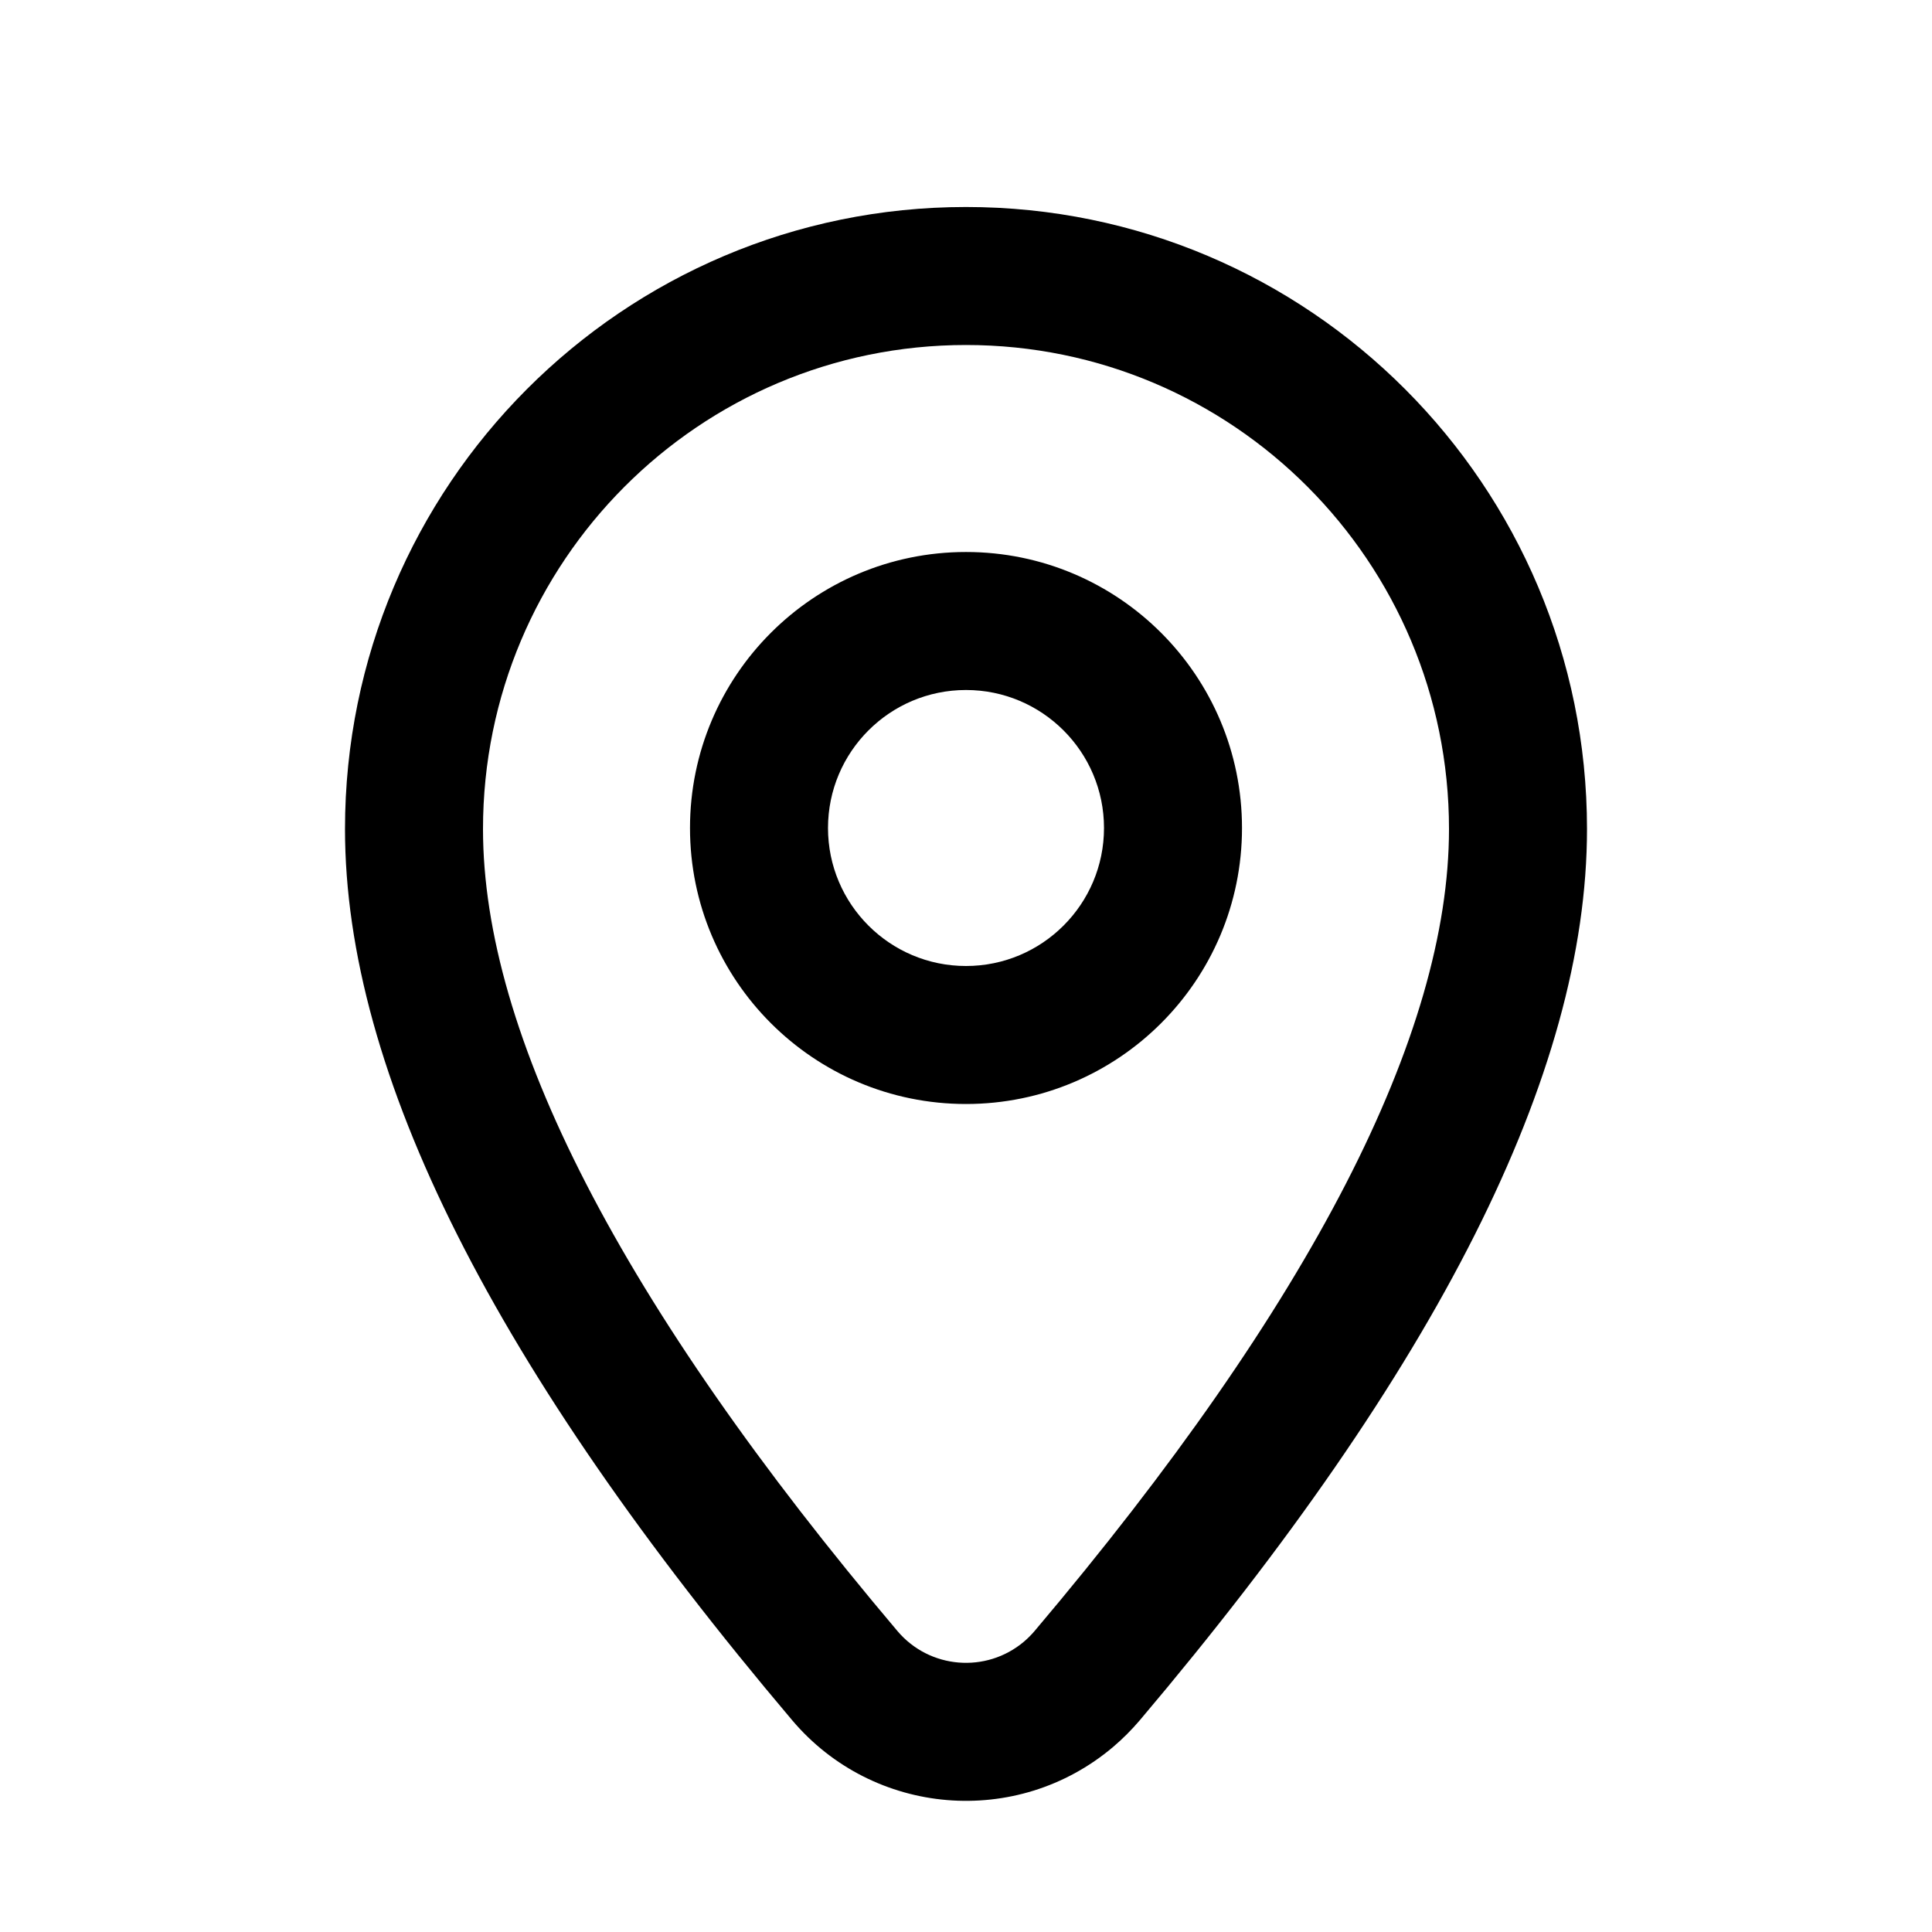<?xml version="1.0" encoding="UTF-8"?>
<svg width="28px" height="28px" viewBox="0 0 28 28" version="1.1" xmlns="http://www.w3.org/2000/svg" xmlns:xlink="http://www.w3.org/1999/xlink">
    <!-- Generator: Sketch 63.1 (92452) - https://sketch.com -->
    <title>place_modified_outline_28</title>
    <desc>Created with Sketch.</desc>
    <g id="Page-1" stroke="none" stroke-width="1" fill="none" fill-rule="evenodd">
        <g id="place_modified_outline_28">
            <polygon points="0 0 28 0 28 28 0 28"></polygon>
            <path d="M23,12.015 C23,7.036 18.971,3 14,3 C9.029,3 5,7.036 5,12.015 C5,15.563 7.179,19.845 11.48,24.93 C12.657,26.322 14.739,26.496 16.131,25.319 C16.271,25.2 16.401,25.07 16.52,24.93 C20.821,19.845 23,15.563 23,12.015 Z M14.84,23.792 C14.291,24.255 13.471,24.187 13.007,23.639 C8.983,18.881 7,14.983 7,12.015 C7,8.14 10.134,5 14,5 C17.866,5 21,8.14 21,12.015 C21,14.983 19.017,18.881 14.993,23.639 C14.946,23.694 14.895,23.745 14.84,23.792 Z M10,12 C10,9.791 11.791,8 14,8 C16.209,8 18,9.791 18,12 C18,14.209 16.209,16 14,16 C11.791,16 10,14.209 10,12 Z M12,12 C12,13.104 12.896,14 14,14 C15.104,14 16,13.104 16,12 C16,10.896 15.104,10 14,10 C12.896,10 12,10.896 12,12 Z" id="↳-Icon-Color" fill="currentColor" fill-rule="nonzero"></path>
        </g>
    </g>
</svg>
